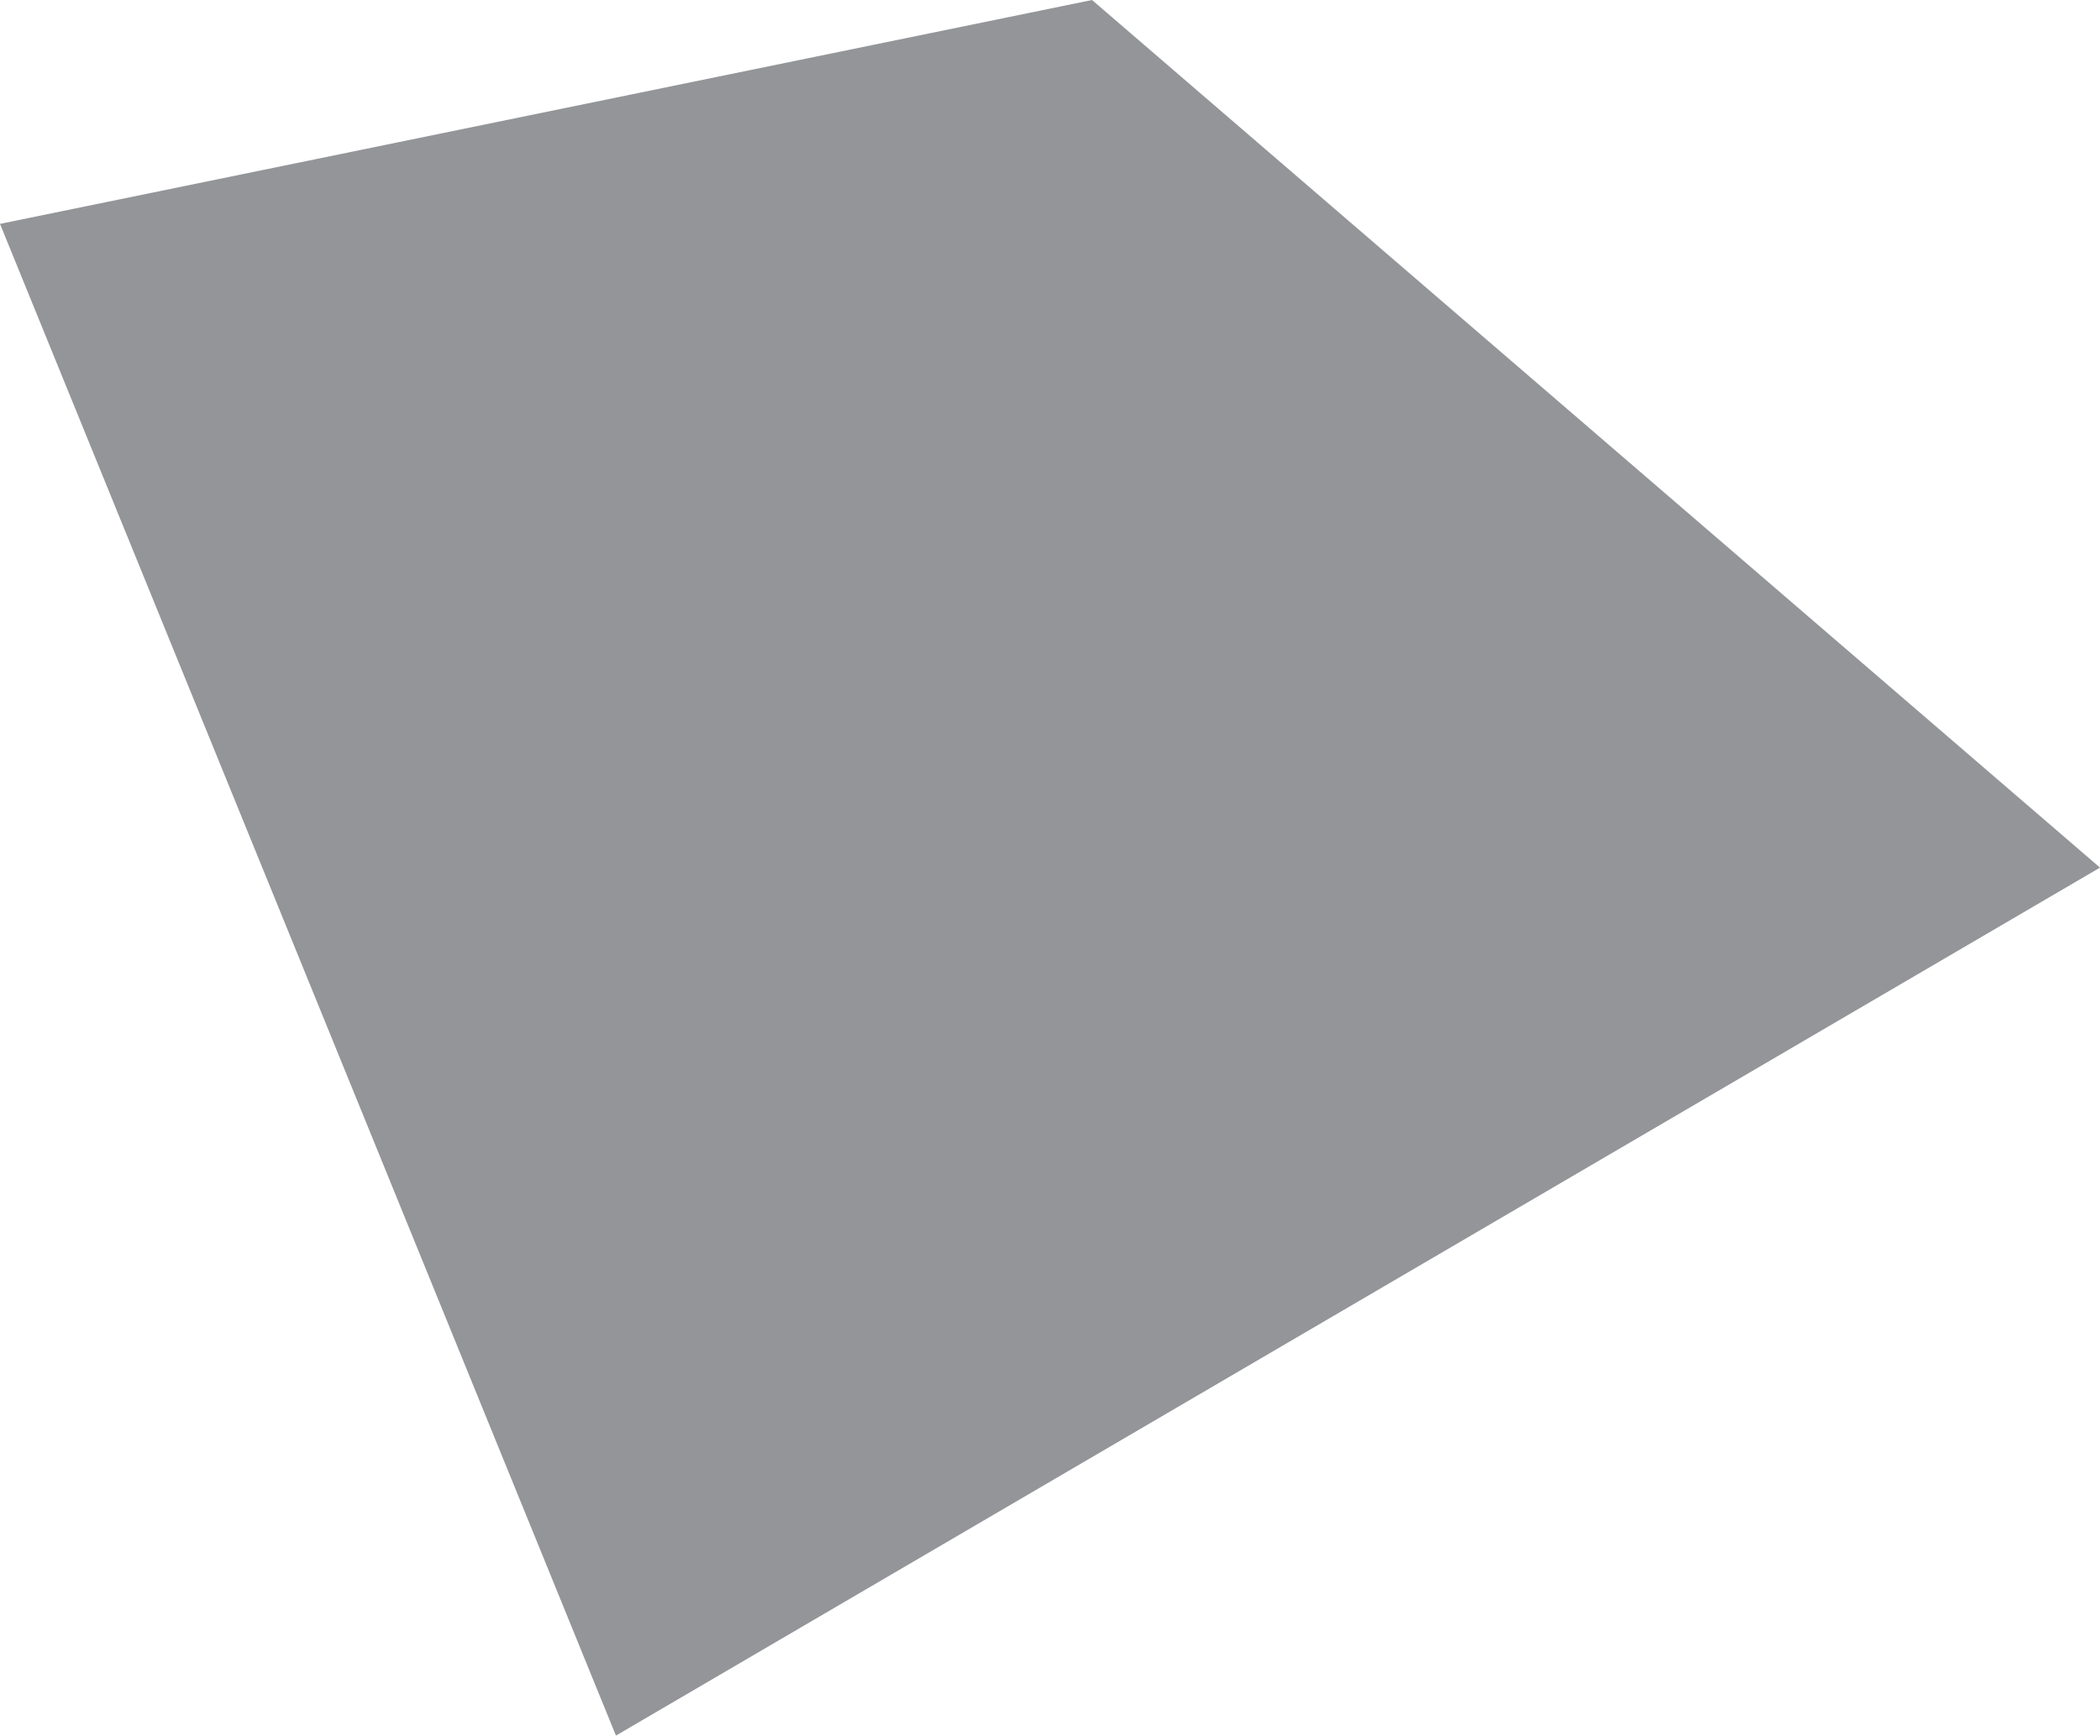 <svg xmlns="http://www.w3.org/2000/svg" width="5.796" height="4.791" viewBox="303.063 393.218 5.796 4.791" enable-background="new 303.063 393.218 5.796 4.791">
    <path fill="#939598" d="M306.077 393.218l-3.014.618 1.7 4.173 4.096-2.396z"/>
</svg>
